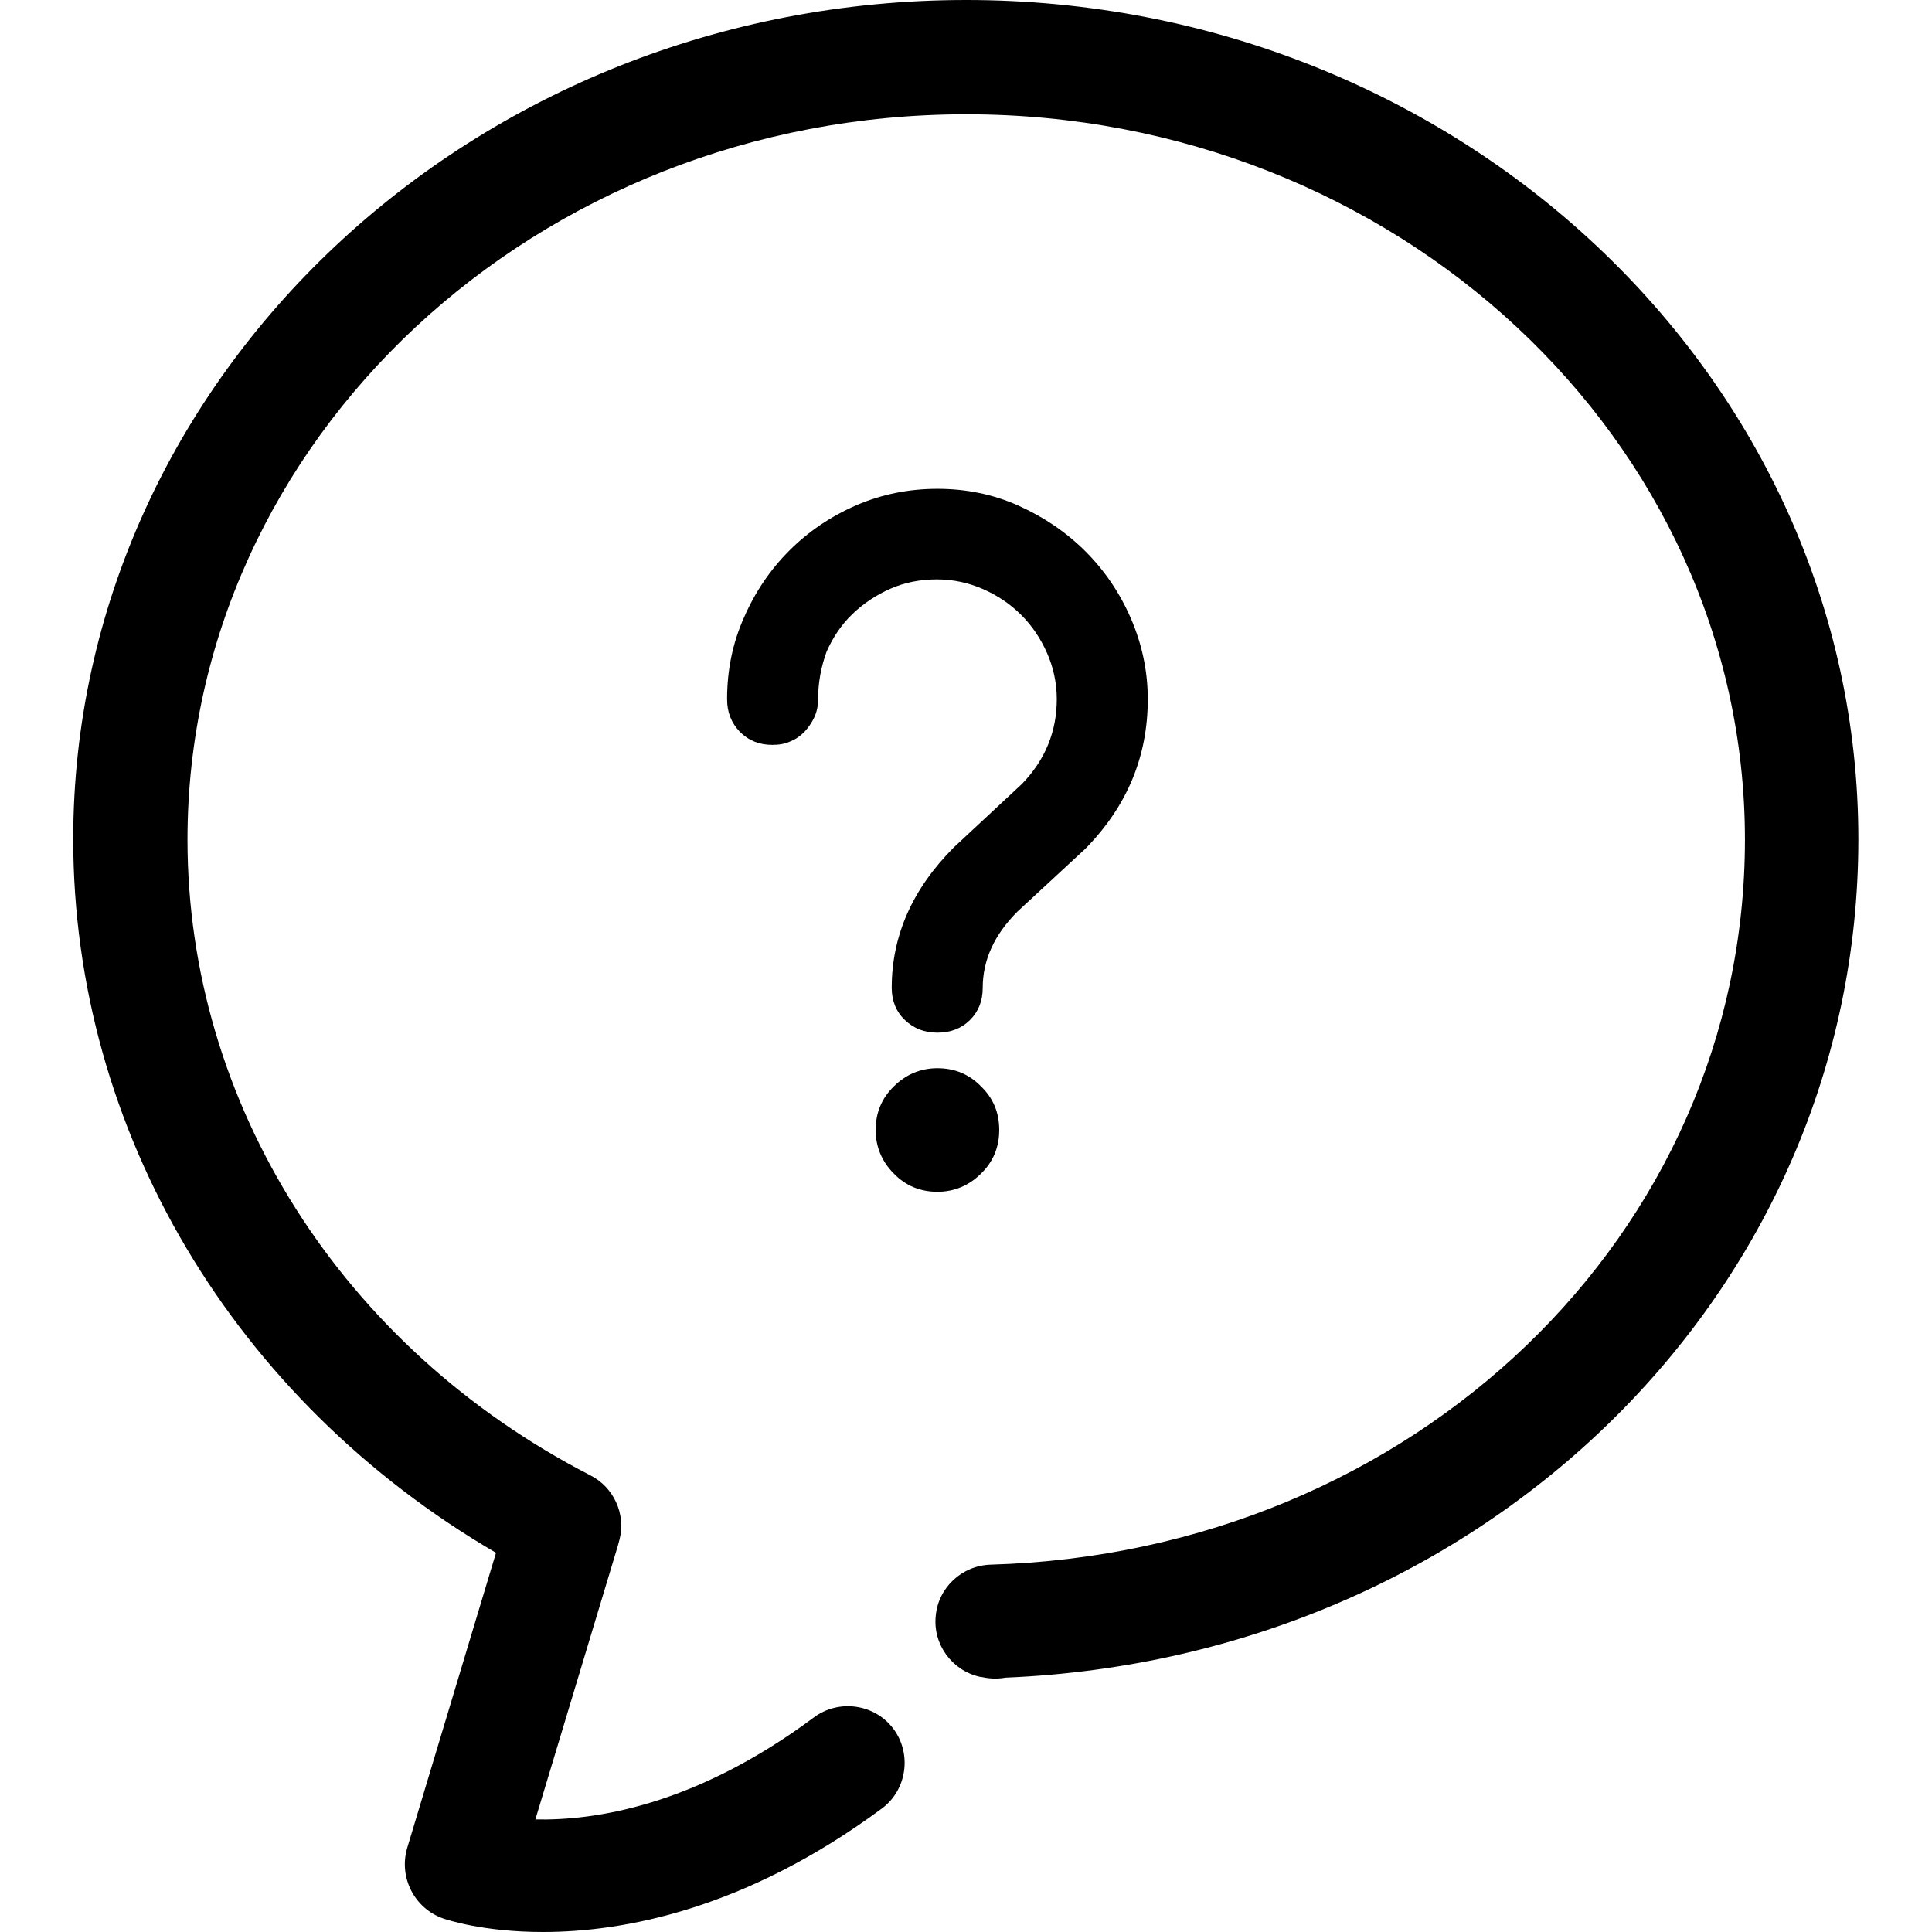 <?xml version="1.0" encoding="utf-8"?>
<!-- Generator: Adobe Illustrator 21.1.0, SVG Export Plug-In . SVG Version: 6.00 Build 0)  -->
<svg version="1.1" id="Capa_1" xmlns="http://www.w3.org/2000/svg" xmlns:xlink="http://www.w3.org/1999/xlink" x="0px" y="0px"
	 viewBox="0 0 456.5 456.5" style="enable-background:new 0 0 456.5 456.5;" xml:space="preserve">
<g>
	<path d="M128.3,456.5c-14.1,0-22.7-2.9-23.6-3.2c-6.8-2.4-10.5-9.7-8.5-16.6l21-69.8c-61.9-36.1-99.9-99.7-99.9-168.7
		C17.4,89,112,0,228.3,0s210.8,89,210.8,198.3c0,106.9-88.3,193.4-201.5,198.1c-1.7,0.3-3.6,0.3-5.4-0.1l-0.7-0.1
		c-6.6-1.5-11.1-7.7-10.4-14.4c0.6-6.7,6.2-11.9,13-12.1c99.9-2.9,178.2-78.1,178.2-171.3c0-94.5-82.5-171.4-184-171.4
		s-184,76.9-184,171.4c0,62.4,36.5,120,95.2,150.2c5.5,2.8,8.4,9.1,6.9,15.1c-0.1,0.5-0.3,1-0.4,1.5l-19.5,64.7
		c13.8,0.3,37.6-3.1,65.8-24.1c5.9-4.4,14.4-3.2,18.8,2.7c4.4,5.9,3.2,14.4-2.7,18.8C176.1,451.2,147.3,456.5,128.3,456.5z"/>
	<g>
		<path d="M193.3,165.3c0,1.5-0.3,2.9-0.9,4.2c-0.6,1.3-1.4,2.4-2.3,3.4c-1,1-2.1,1.8-3.4,2.3c-1.3,0.6-2.7,0.8-4.2,0.8
			c-3.1,0-5.6-1-7.7-3.1c-2-2.1-3-4.6-3-7.7c0-6.8,1.3-13.3,4-19.3c2.6-6,6.2-11.3,10.7-15.8c4.5-4.5,9.8-8.1,15.8-10.7
			c6-2.6,12.4-3.9,19.2-3.9c6.8,0,13.2,1.3,19.2,4c6,2.7,11.3,6.3,15.8,10.8s8.1,9.8,10.7,15.8c2.6,6,4,12.4,4,19.1
			c0,13.6-4.9,25.3-14.7,35.3l-16.1,14.9c-5.5,5.5-8.2,11.5-8.2,18c0,3.1-1,5.6-3,7.6c-2,2-4.6,3-7.7,3s-5.6-1-7.7-3
			c-2.1-2-3.1-4.6-3.1-7.6c0-12.3,4.9-23.4,14.7-33.2l16.1-15c5.5-5.7,8.2-12.4,8.2-20c0-3.8-0.8-7.5-2.3-10.9
			c-1.5-3.4-3.5-6.4-6.1-9c-2.6-2.6-5.6-4.6-9-6.1c-3.4-1.5-7.1-2.3-10.9-2.3c-3.9,0-7.6,0.7-11,2.2c-3.4,1.5-6.4,3.5-9,6
			c-2.6,2.5-4.6,5.5-6.1,8.9C194,157.6,193.3,161.3,193.3,165.3z"/>
		<path d="M236.1,267c0,4-1.4,7.5-4.3,10.3c-2.8,2.8-6.3,4.3-10.3,4.3c-4,0-7.5-1.4-10.3-4.3c-2.8-2.8-4.3-6.3-4.3-10.3
			c0-4,1.4-7.5,4.3-10.3c2.8-2.8,6.3-4.3,10.3-4.3c4,0,7.5,1.4,10.3,4.3C234.7,259.5,236.1,262.9,236.1,267z"/>
	</g>
</g>
</svg>
